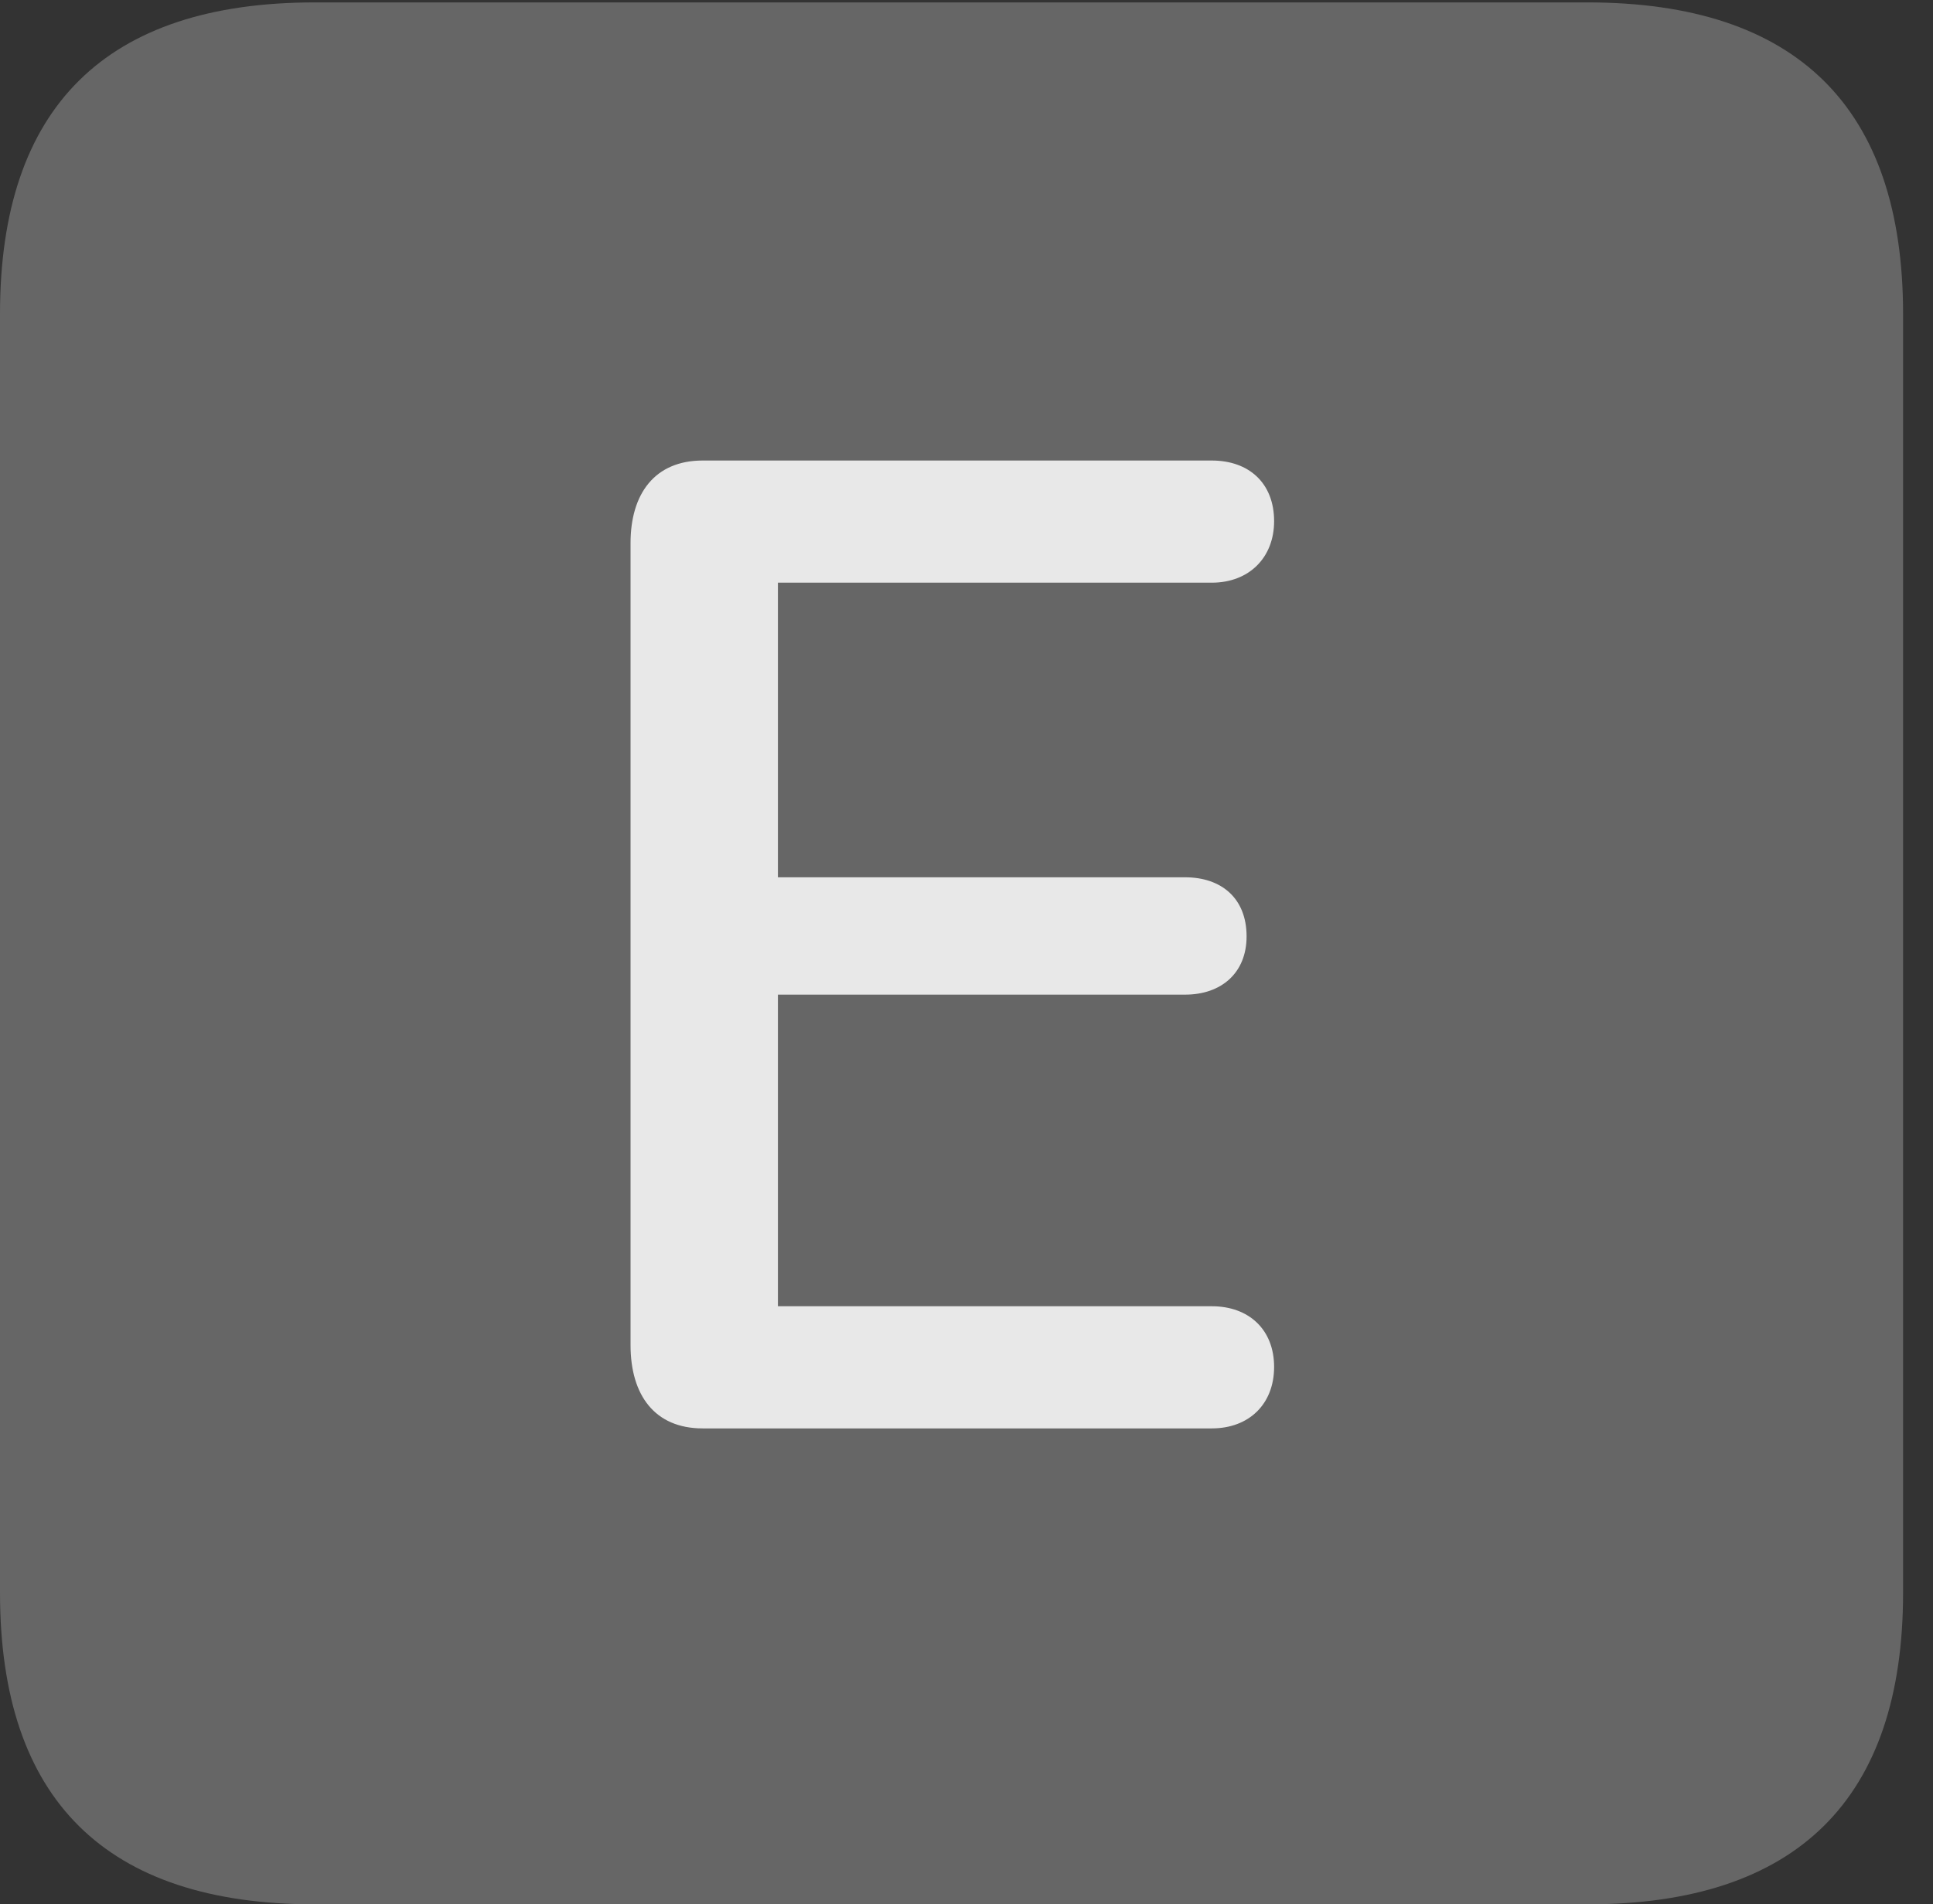 <?xml version="1.0" encoding="UTF-8"?>
<!--Generator: Apple Native CoreSVG 232.5-->
<!DOCTYPE svg
PUBLIC "-//W3C//DTD SVG 1.1//EN"
       "http://www.w3.org/Graphics/SVG/1.1/DTD/svg11.dtd">
<svg version="1.1" xmlns="http://www.w3.org/2000/svg" xmlns:xlink="http://www.w3.org/1999/xlink" width="23.32" height="22.979">
 <rect width="100%" height="100%" fill="#333333" stroke="none"/>
 <g>
  <rect height="22.979" opacity="0" width="23.32" x="0" y="0"/>
  <path d="M3.799 22.979L19.15 22.979C21.68 22.979 22.959 21.709 22.959 19.219L22.959 3.789C22.959 1.299 21.68 0.029 19.15 0.029L3.799 0.029C1.279 0.029 0 1.289 0 3.789L0 19.219C0 21.719 1.279 22.979 3.799 22.979Z" fill="#ffffff" fill-opacity="0.25"/>
  <path d="M8.477 17.236C7.9 17.236 7.607 16.836 7.607 16.23L7.607 6.553C7.607 5.957 7.9 5.557 8.477 5.557L14.619 5.557C15.068 5.557 15.371 5.83 15.371 6.289C15.371 6.729 15.068 7.031 14.619 7.031L9.385 7.031L9.385 10.586L14.297 10.586C14.736 10.586 15.039 10.84 15.039 11.299C15.039 11.738 14.736 12.002 14.297 12.002L9.385 12.002L9.385 15.762L14.619 15.762C15.068 15.762 15.371 16.045 15.371 16.494C15.371 16.943 15.068 17.236 14.619 17.236Z" fill="#ffffff" fill-opacity="0.85"/>
 </g>
</svg>
